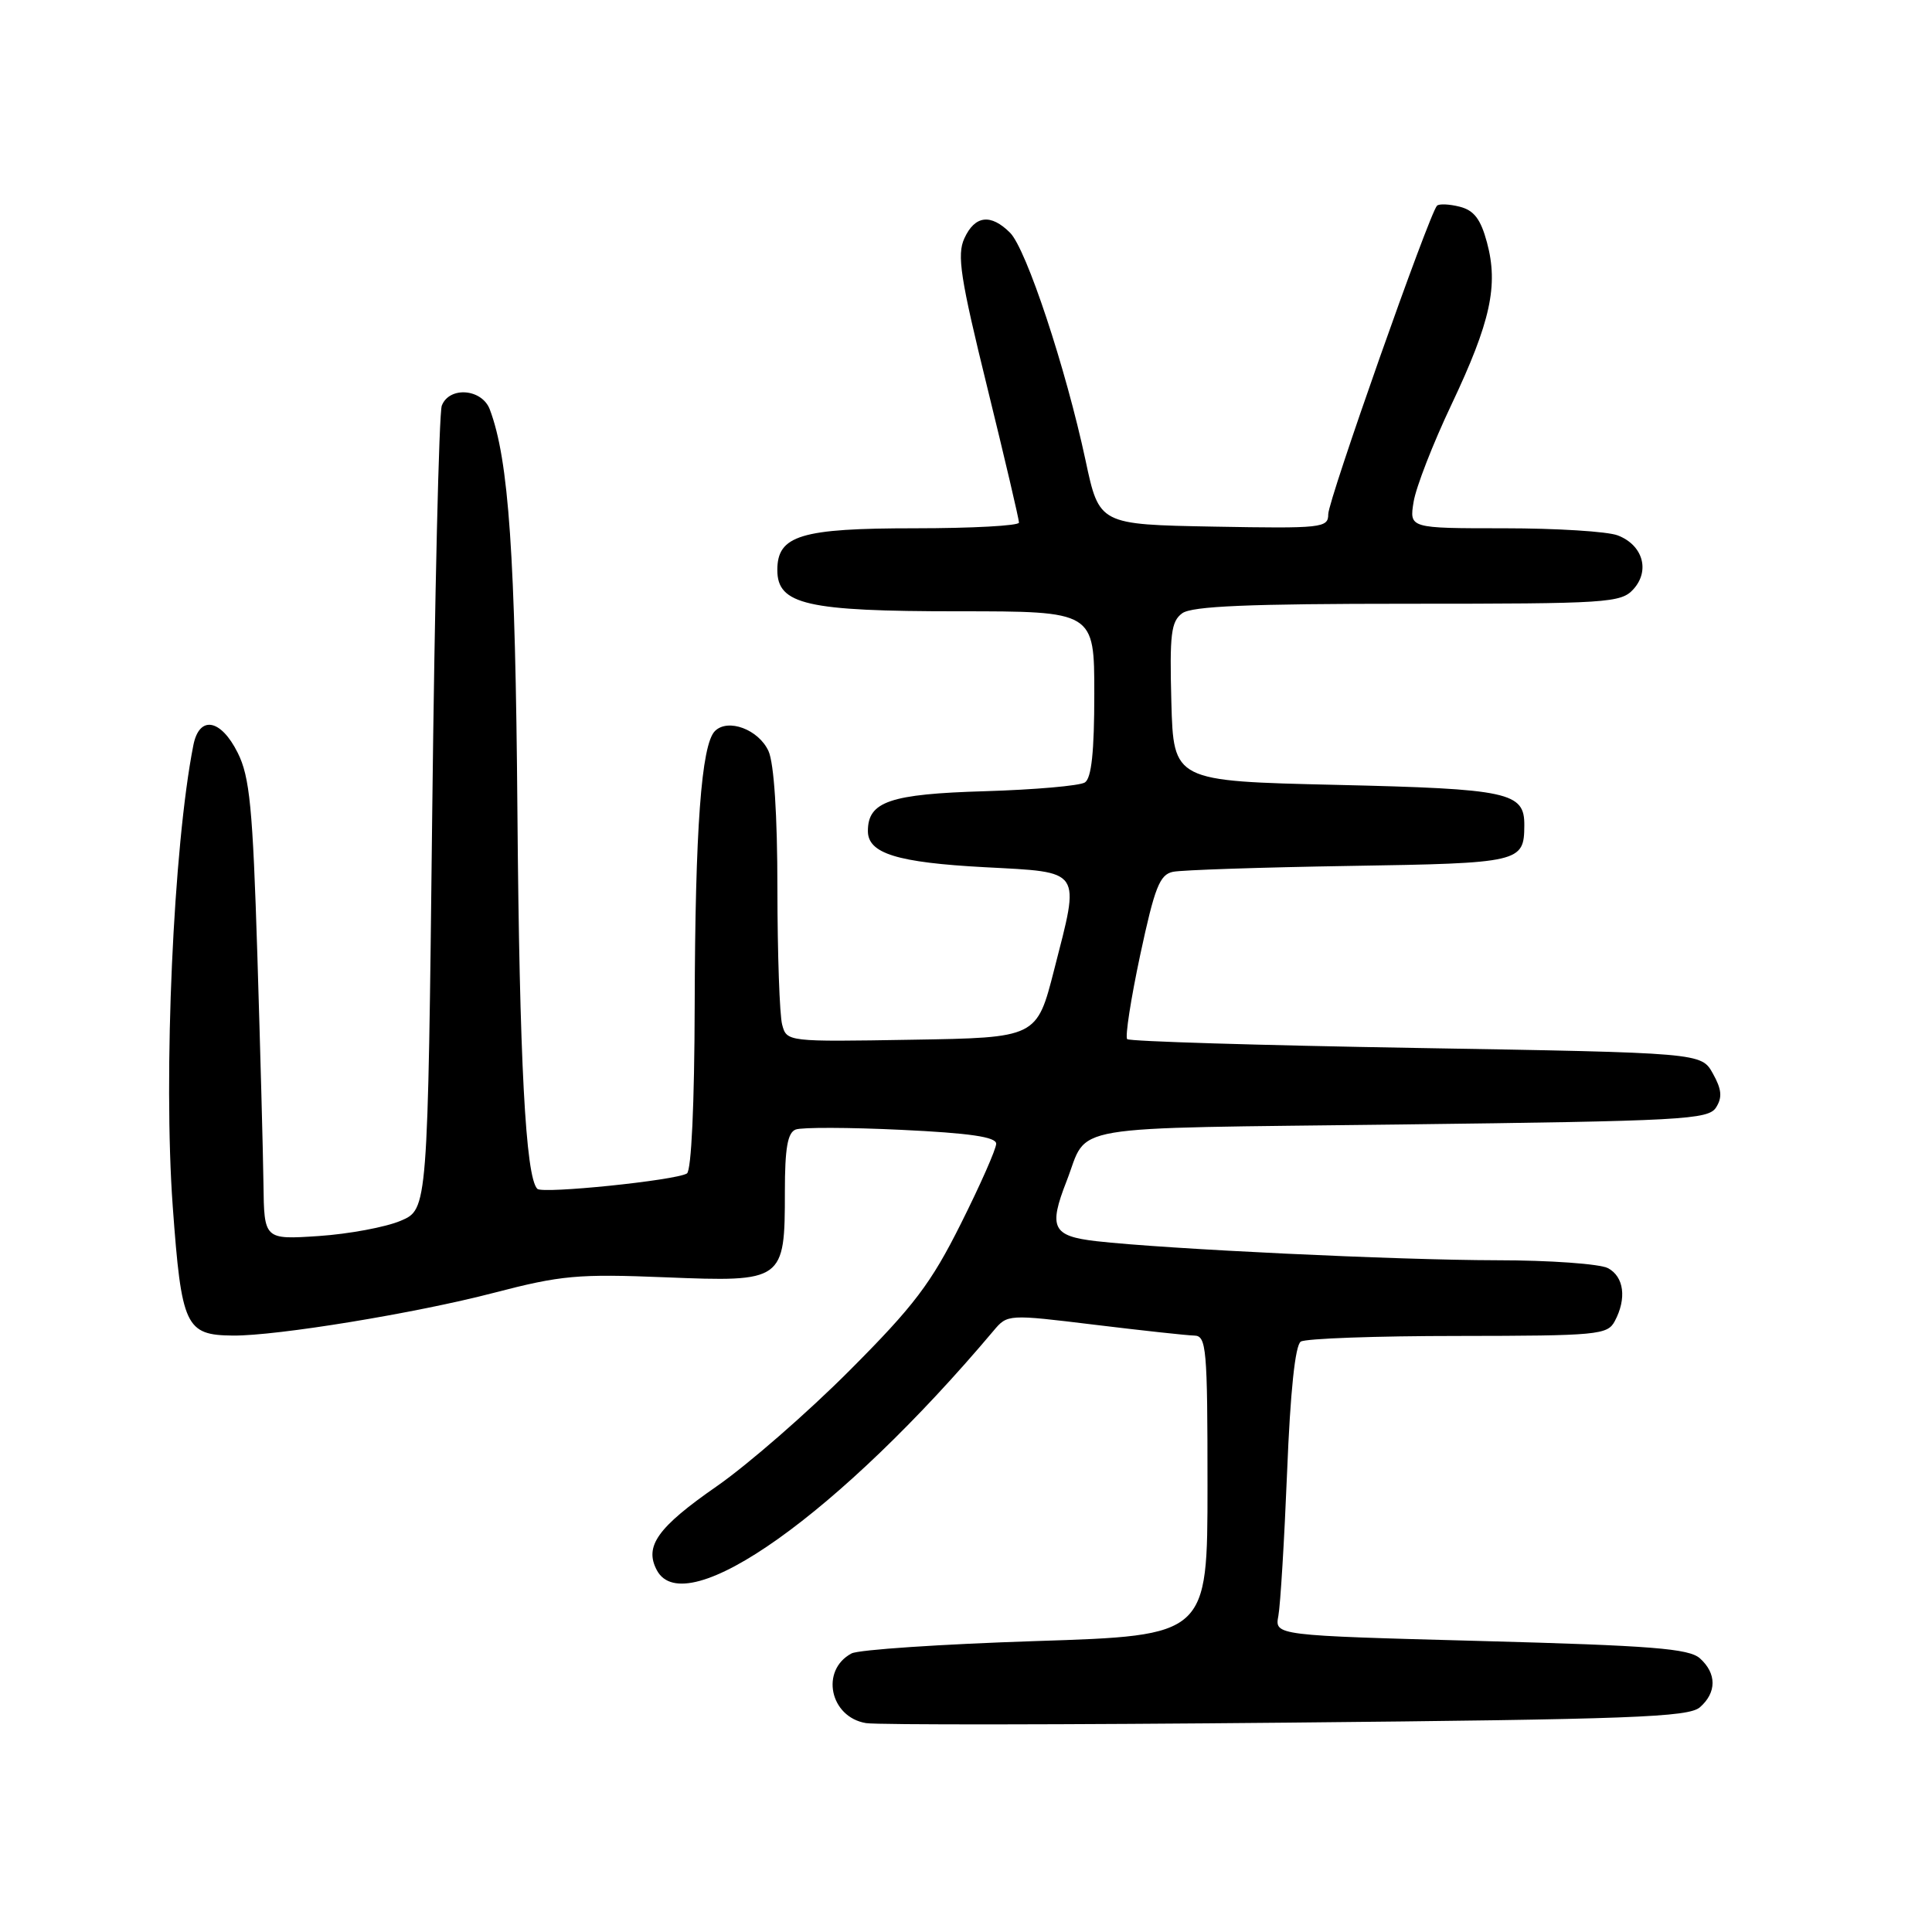 <?xml version="1.0" encoding="UTF-8" standalone="no"?>
<!DOCTYPE svg PUBLIC "-//W3C//DTD SVG 1.1//EN" "http://www.w3.org/Graphics/SVG/1.1/DTD/svg11.dtd" >
<svg xmlns="http://www.w3.org/2000/svg" xmlns:xlink="http://www.w3.org/1999/xlink" version="1.1" viewBox="0 0 256 256">
 <g >
 <path fill="currentColor"
d=" M 225.25 226.22 C 227.48 224.27 227.48 221.74 225.25 219.74 C 223.80 218.44 218.88 218.05 196.20 217.44 C 168.90 216.71 168.90 216.71 169.39 214.11 C 169.66 212.67 170.18 204.07 170.55 195.00 C 170.97 184.39 171.62 178.24 172.36 177.77 C 172.99 177.36 182.37 177.02 193.21 177.02 C 211.67 177.00 213.00 176.88 213.96 175.07 C 215.57 172.07 215.19 169.17 213.07 168.04 C 212.00 167.47 205.36 166.99 198.32 166.99 C 185.09 166.97 154.50 165.51 145.25 164.46 C 139.45 163.79 138.91 162.68 141.33 156.50 C 144.32 148.85 140.16 149.56 185.57 149.00 C 223.01 148.54 226.37 148.36 227.39 146.74 C 228.24 145.40 228.13 144.33 226.96 142.24 C 225.43 139.50 225.43 139.50 187.66 138.86 C 166.89 138.51 149.65 137.99 149.36 137.69 C 149.06 137.40 149.84 132.38 151.08 126.55 C 153.00 117.58 153.66 115.89 155.42 115.52 C 156.56 115.28 167.09 114.93 178.82 114.74 C 201.50 114.38 201.95 114.27 201.98 109.37 C 202.02 104.97 199.97 104.53 177.10 104.00 C 155.50 103.50 155.50 103.50 155.21 93.01 C 154.97 84.02 155.17 82.35 156.65 81.26 C 157.95 80.32 165.42 80.00 186.54 80.00 C 213.07 80.00 214.79 79.89 216.44 78.07 C 218.67 75.60 217.68 72.21 214.35 70.94 C 212.99 70.42 206.22 70.00 199.30 70.00 C 186.74 70.00 186.74 70.00 187.31 66.50 C 187.62 64.57 189.88 58.76 192.34 53.58 C 197.51 42.66 198.57 37.82 197.03 32.12 C 196.20 29.03 195.31 27.87 193.42 27.39 C 192.04 27.04 190.68 26.98 190.41 27.26 C 189.40 28.27 176.00 66.27 176.00 68.13 C 176.00 69.95 175.23 70.04 160.83 69.78 C 145.65 69.50 145.65 69.50 143.84 61.00 C 141.23 48.80 136.00 33.00 133.84 30.84 C 131.28 28.28 129.17 28.54 127.78 31.59 C 126.78 33.77 127.25 36.83 130.82 51.34 C 133.14 60.78 135.03 68.84 135.02 69.25 C 135.01 69.66 128.80 70.00 121.22 70.00 C 106.10 70.00 103.00 70.94 103.00 75.53 C 103.00 80.11 106.89 81.00 126.95 81.00 C 145.00 81.00 145.00 81.00 145.00 91.94 C 145.00 99.60 144.63 103.12 143.75 103.68 C 143.06 104.12 137.10 104.64 130.50 104.84 C 117.91 105.21 115.00 106.21 115.00 110.12 C 115.00 113.09 118.88 114.29 130.49 114.91 C 143.53 115.61 143.13 115.03 139.68 128.50 C 137.38 137.50 137.38 137.50 120.81 137.77 C 104.32 138.05 104.24 138.04 103.64 135.77 C 103.30 134.52 103.02 126.43 103.01 117.80 C 103.01 107.96 102.56 101.13 101.83 99.52 C 100.52 96.66 96.46 95.14 94.73 96.87 C 92.93 98.67 92.11 109.89 92.05 133.19 C 92.02 146.27 91.61 155.12 91.02 155.49 C 89.54 156.41 71.89 158.22 71.20 157.53 C 69.64 155.98 68.83 140.54 68.56 107.50 C 68.29 73.58 67.42 60.93 64.90 54.25 C 63.86 51.50 59.54 51.16 58.54 53.75 C 58.17 54.71 57.60 79.07 57.27 107.87 C 56.68 160.24 56.68 160.24 53.09 161.76 C 51.12 162.60 46.24 163.51 42.25 163.78 C 35.00 164.26 35.00 164.26 34.91 156.88 C 34.86 152.82 34.49 139.15 34.10 126.50 C 33.49 106.97 33.09 102.93 31.50 99.75 C 29.25 95.24 26.40 94.76 25.62 98.75 C 22.97 112.17 21.62 142.44 22.89 159.87 C 24.05 175.78 24.58 176.91 30.87 176.97 C 36.67 177.02 55.07 174.01 65.42 171.31 C 74.36 168.98 76.59 168.78 88.19 169.25 C 103.84 169.88 104.00 169.77 104.00 157.88 C 104.00 152.15 104.36 150.08 105.43 149.67 C 106.22 149.36 112.52 149.38 119.43 149.71 C 128.48 150.14 132.00 150.65 132.00 151.55 C 132.00 152.24 129.90 157.00 127.32 162.15 C 123.36 170.07 121.11 173.04 112.57 181.60 C 107.03 187.16 99.12 194.05 95.00 196.92 C 87.12 202.39 85.34 204.89 87.04 208.07 C 90.79 215.09 111.29 200.50 131.66 176.32 C 133.49 174.14 133.58 174.14 145.00 175.53 C 151.32 176.30 157.29 176.95 158.25 176.97 C 159.86 177.00 160.00 178.63 160.00 196.86 C 160.00 216.72 160.00 216.72 137.26 217.45 C 124.75 217.86 113.76 218.59 112.83 219.09 C 108.66 221.32 109.96 227.53 114.75 228.32 C 116.26 228.57 141.35 228.54 170.50 228.26 C 216.15 227.82 223.74 227.54 225.25 226.22 Z "/>
</g>
</svg>